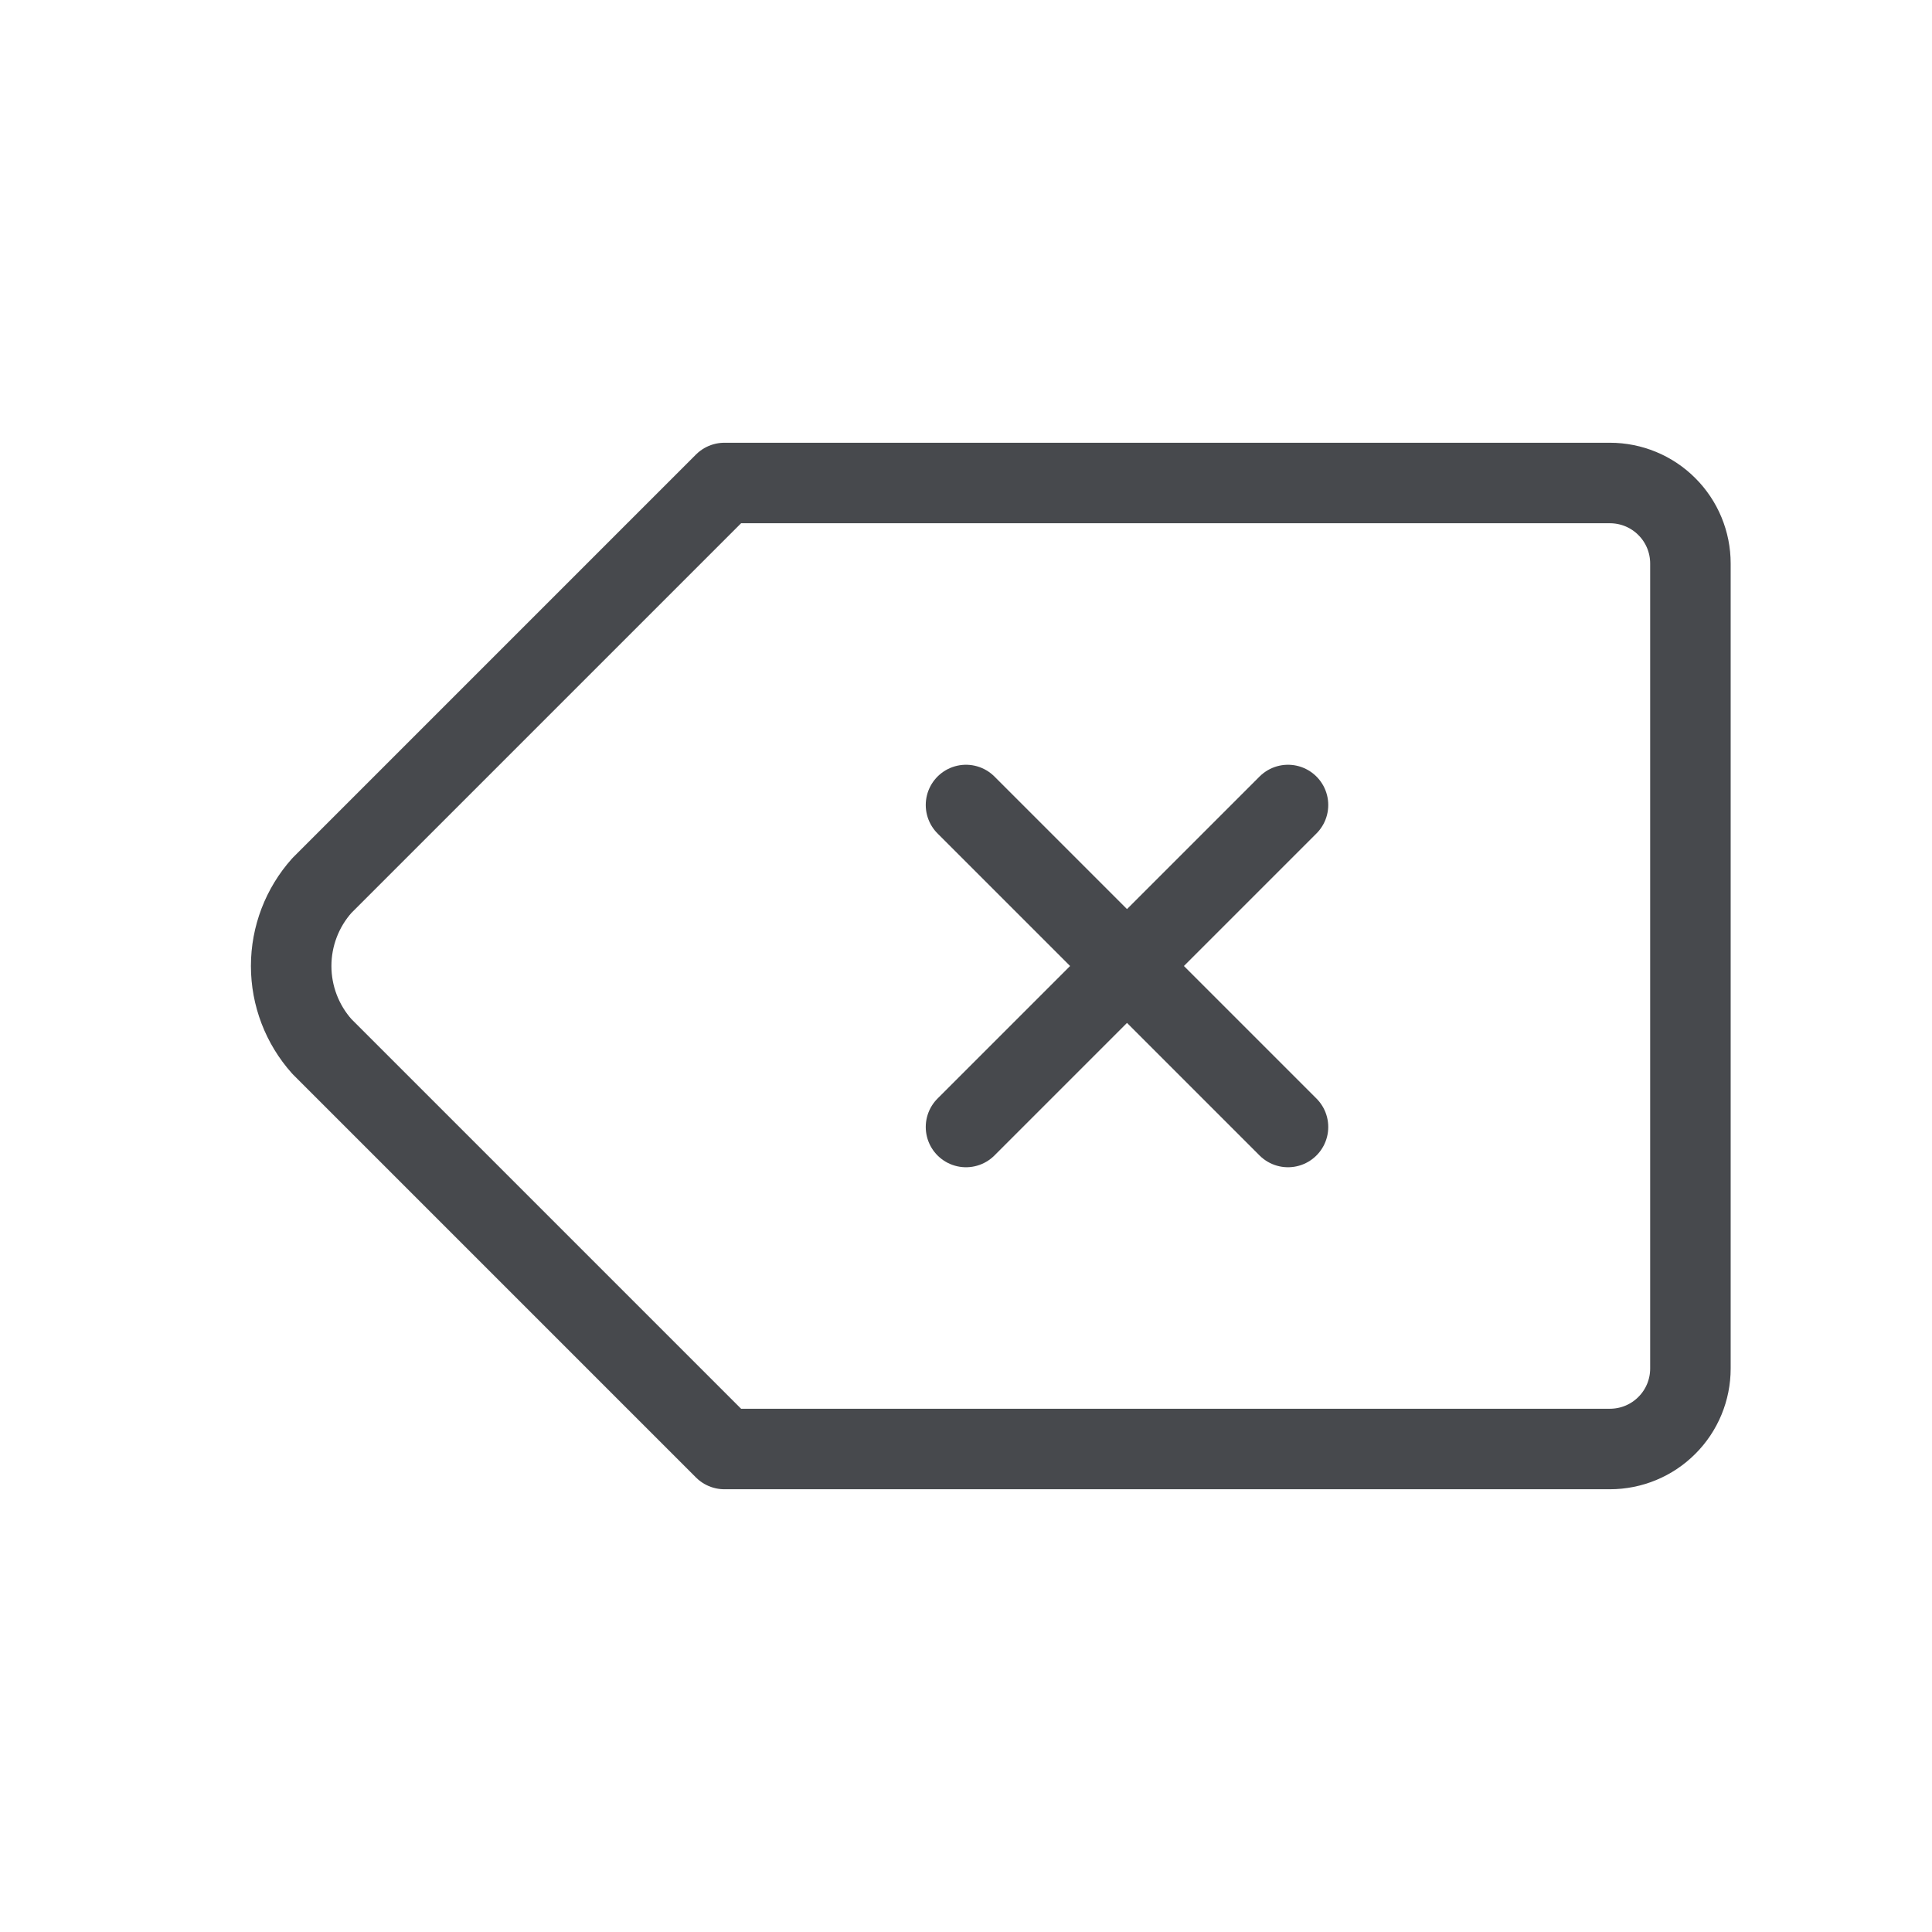  <svg width="24" height="24" viewBox="0 0 24 24" fill="none" xmlns="http://www.w3.org/2000/svg">
<g clip-path="url(#clip0_4036_81686)">
<path d="M19.999 6C20.264 6 20.519 6.105 20.706 6.293C20.894 6.48 20.999 6.735 20.999 7V17C20.999 17.265 20.894 17.52 20.706 17.707C20.519 17.895 20.264 18 19.999 18H8.999L3.999 13C3.753 12.725 3.617 12.369 3.617 12C3.617 11.631 3.753 11.275 3.999 11L8.999 6H19.999Z" stroke="#47494D" stroke-linecap="round" stroke-linejoin="round"/>
<path d="M12 10L16 14M16 10L12 14" stroke="#47494D" stroke-linecap="round" stroke-linejoin="round"/>
</g>
<defs>
<clipPath id="clip0_4036_81686">
<rect width="24" height="24" fill="white"/>
</clipPath>
</defs>
</svg>
